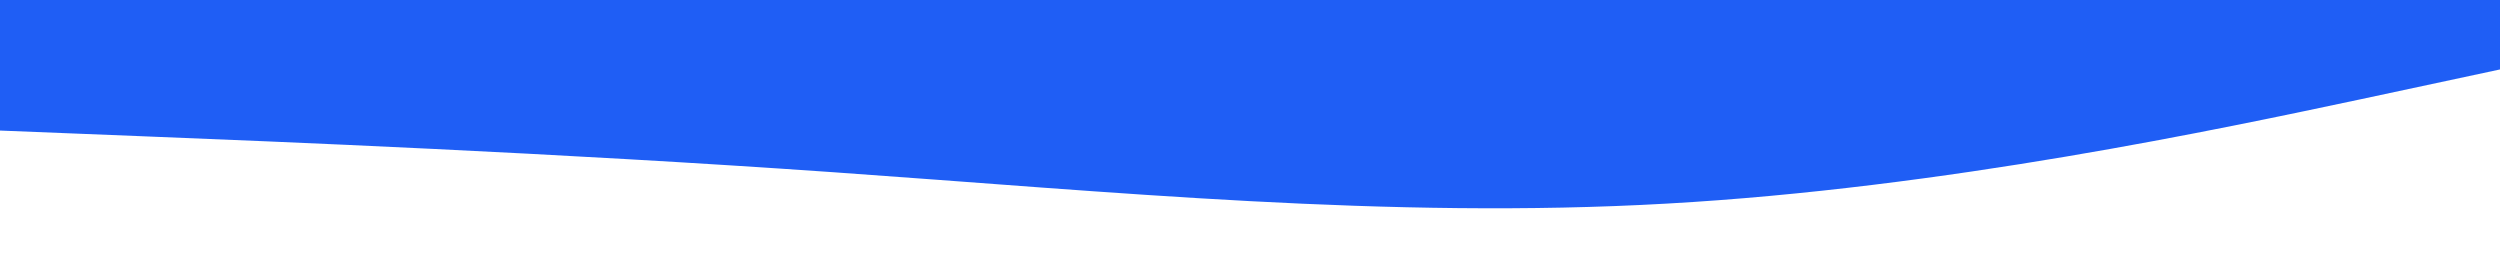 <svg id="visual" viewBox="0 0 900 100" width="900" height="100" xmlns="http://www.w3.org/2000/svg" xmlns:xlink="http://www.w3.org/1999/xlink" version="1.1"><path d="M0 47L50 49C100 51 200 55 300 62C400 69 500 79 600 73.3C700 67.7 800 46.3 850 35.7L900 25L900 0L850 0C800 0 700 0 600 0C500 0 400 0 300 0C200 0 100 0 50 0L0 0Z" fill="#1F5EF5" stroke-linecap="round" stroke-linejoin="miter"></path></svg>